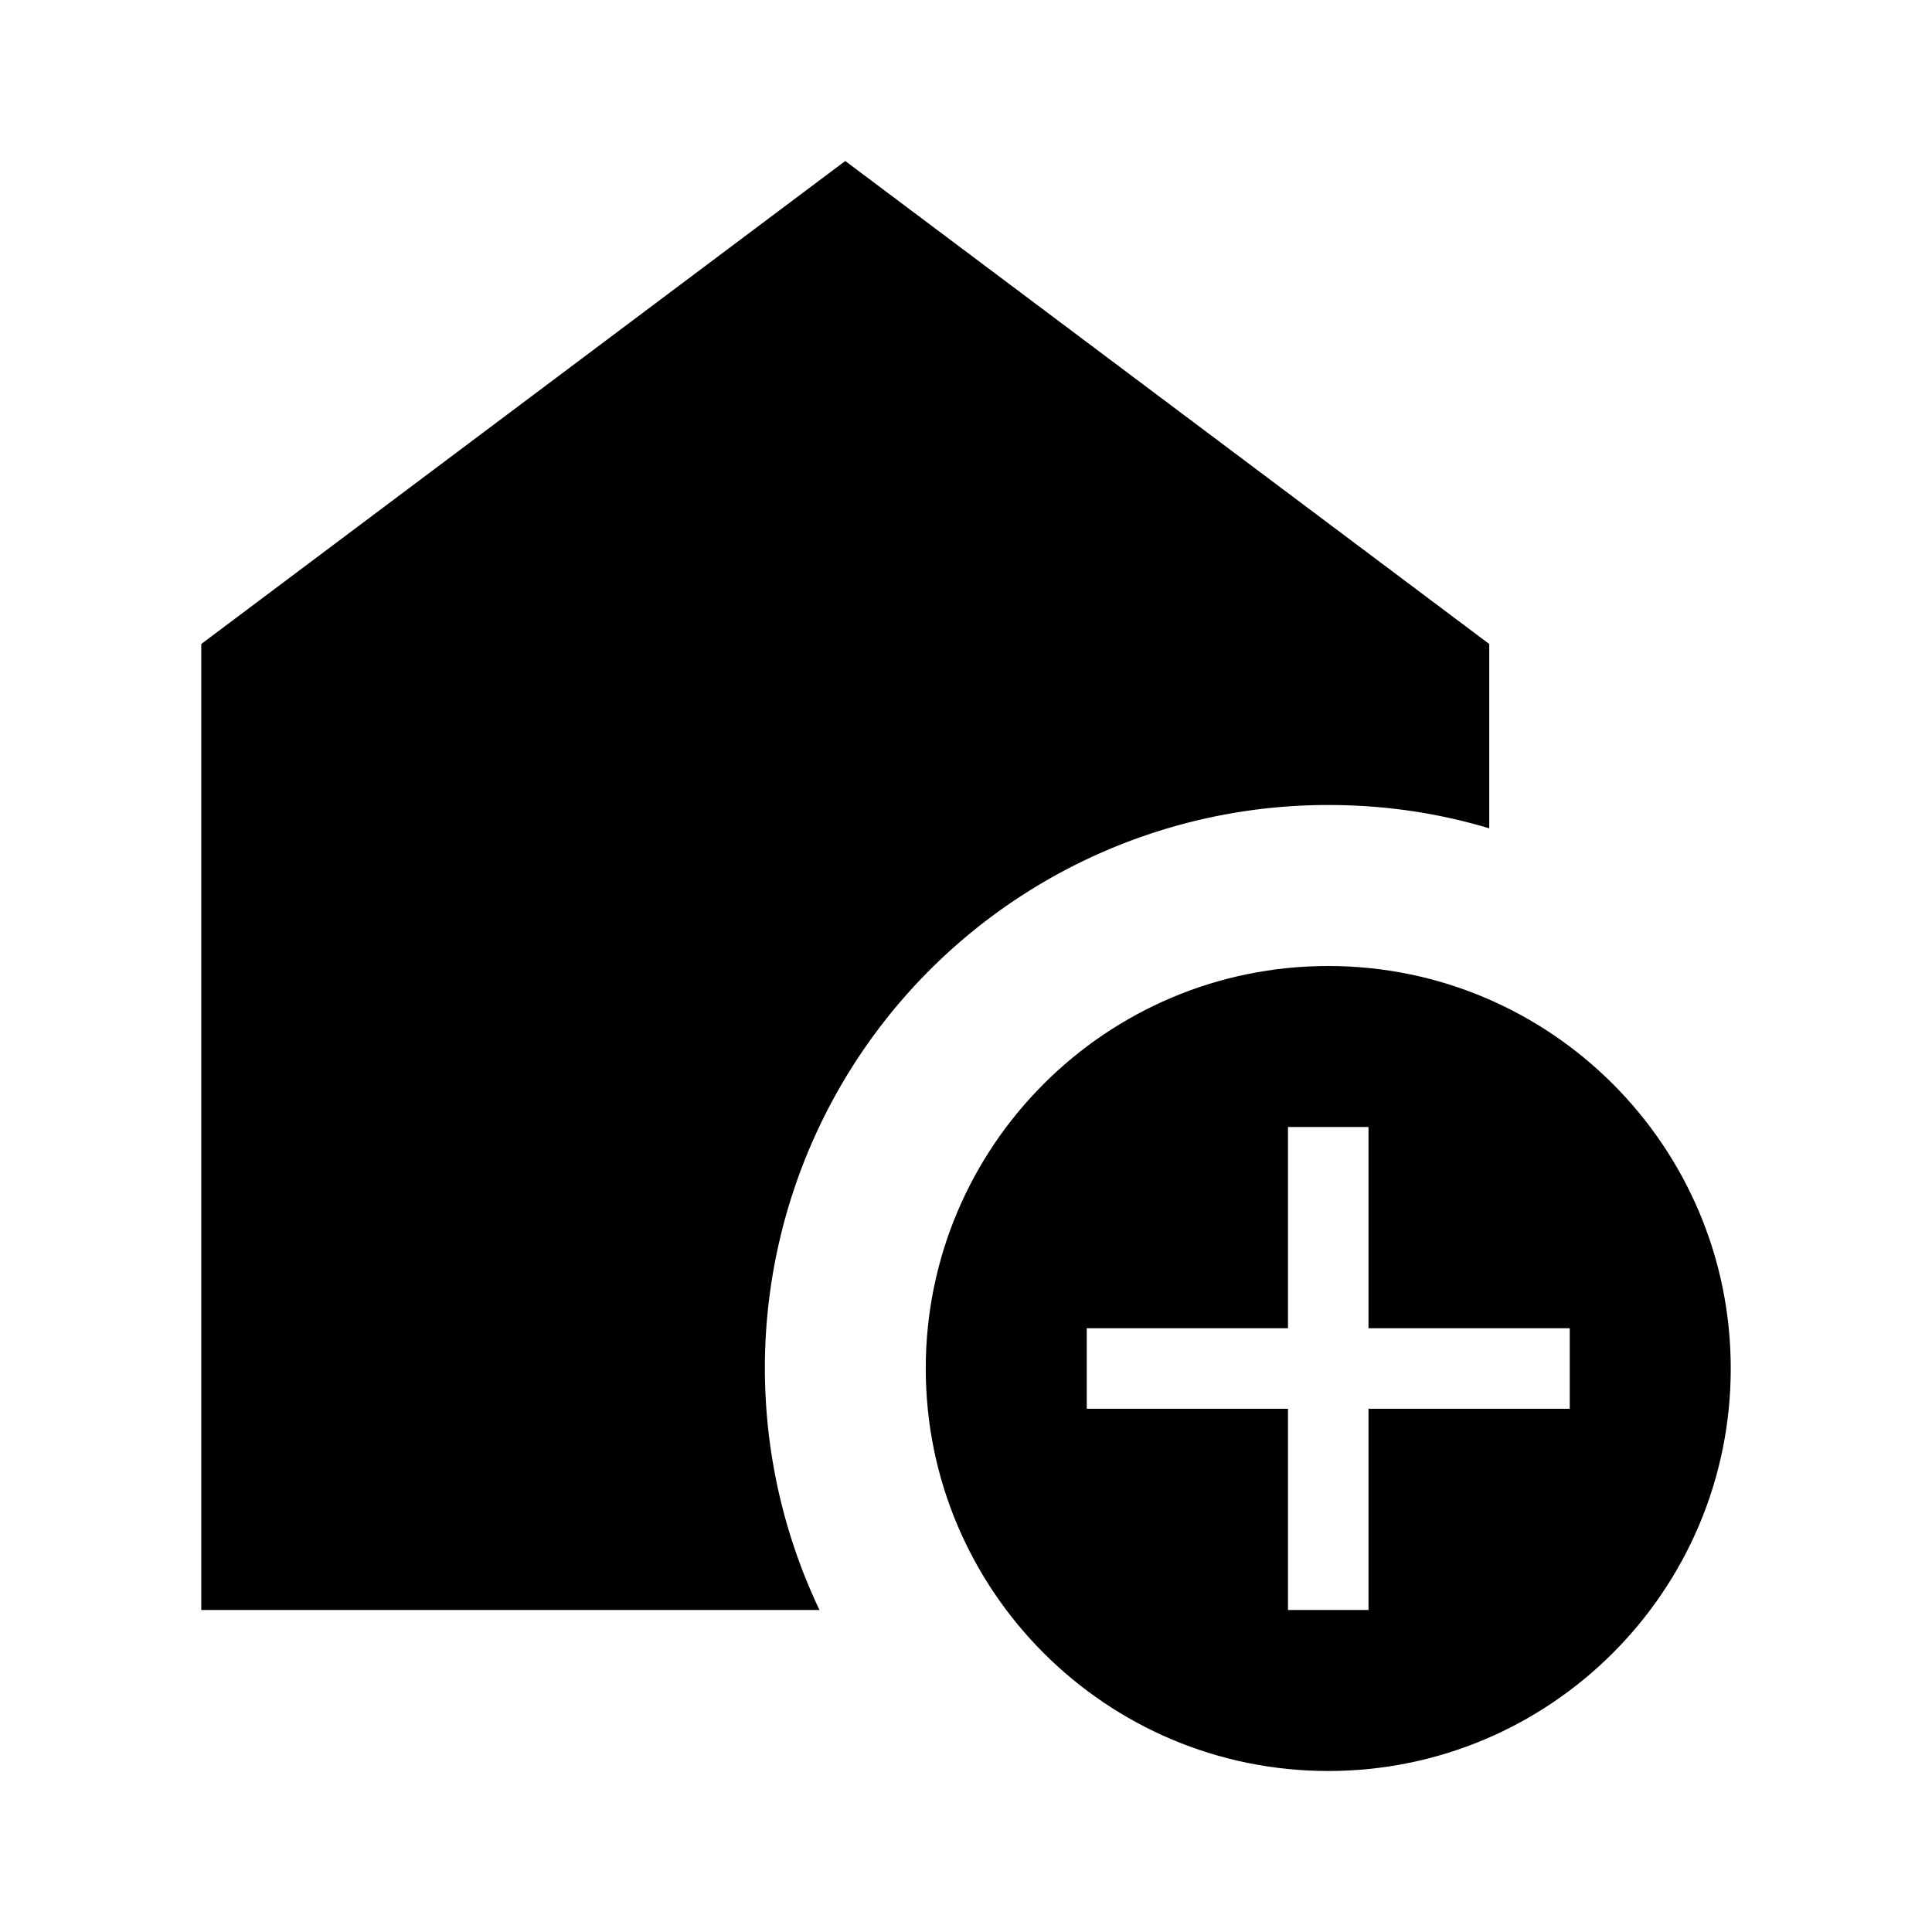<svg xmlns="http://www.w3.org/2000/svg" width="24" height="24" viewBox="0 0 24 24" fill='currentColor'><path d="M16.5 10c.7 0 1.37.1 2 .29V8l-8-6-8 6v12h7.68a6.995 6.995 0 0 1 6.32-10"/><path d="M16.5 12c-2.76 0-5 2.24-5 5s2.24 5 5 5 5-2.24 5-5-2.24-5-5-5m3 5.5H17V20h-1v-2.5h-2.5v-1H16V14h1v2.5h2.5z"/></svg>